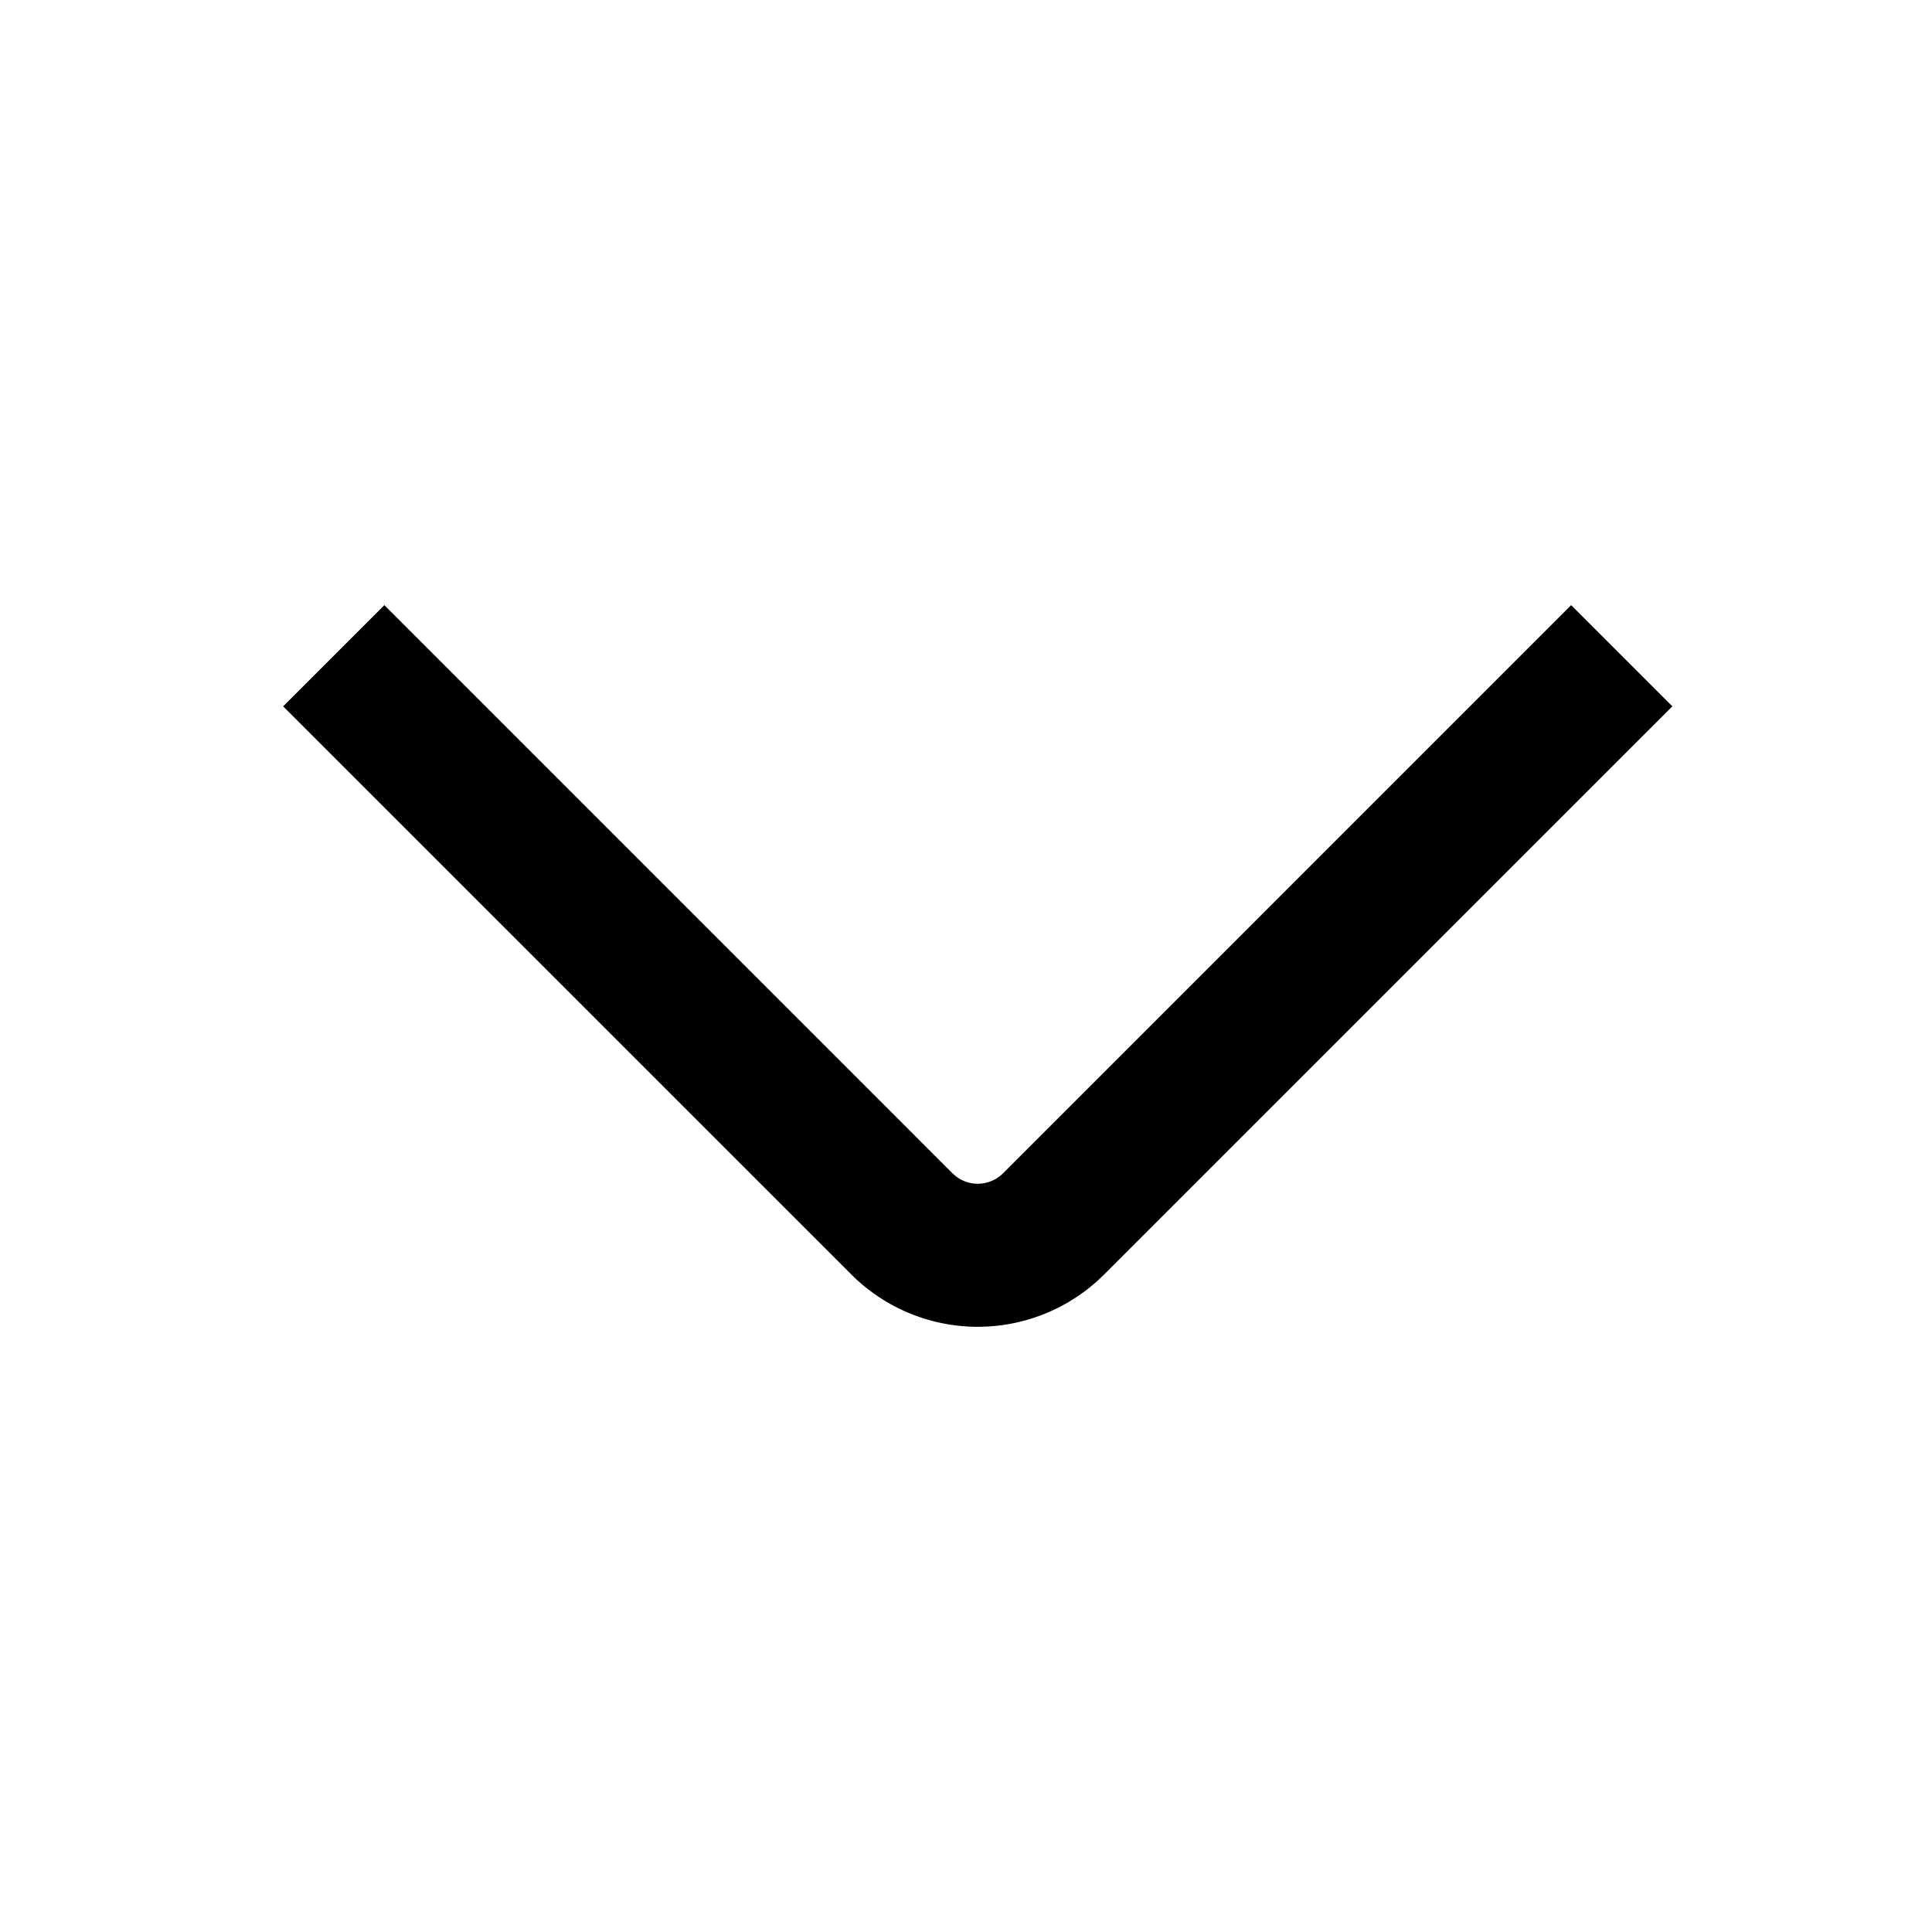 <svg width="54" height="54" xmlns="http://www.w3.org/2000/svg"><path d="M46.743 19.743l-2.829-2.829-15.878 15.879a1 1 0 01-1.32.083l-.095-.083-15.878-15.879-2.829 2.829L23.793 35.62a5 5 0 006.89.172l.181-.172 15.879-15.878z"/></svg>
